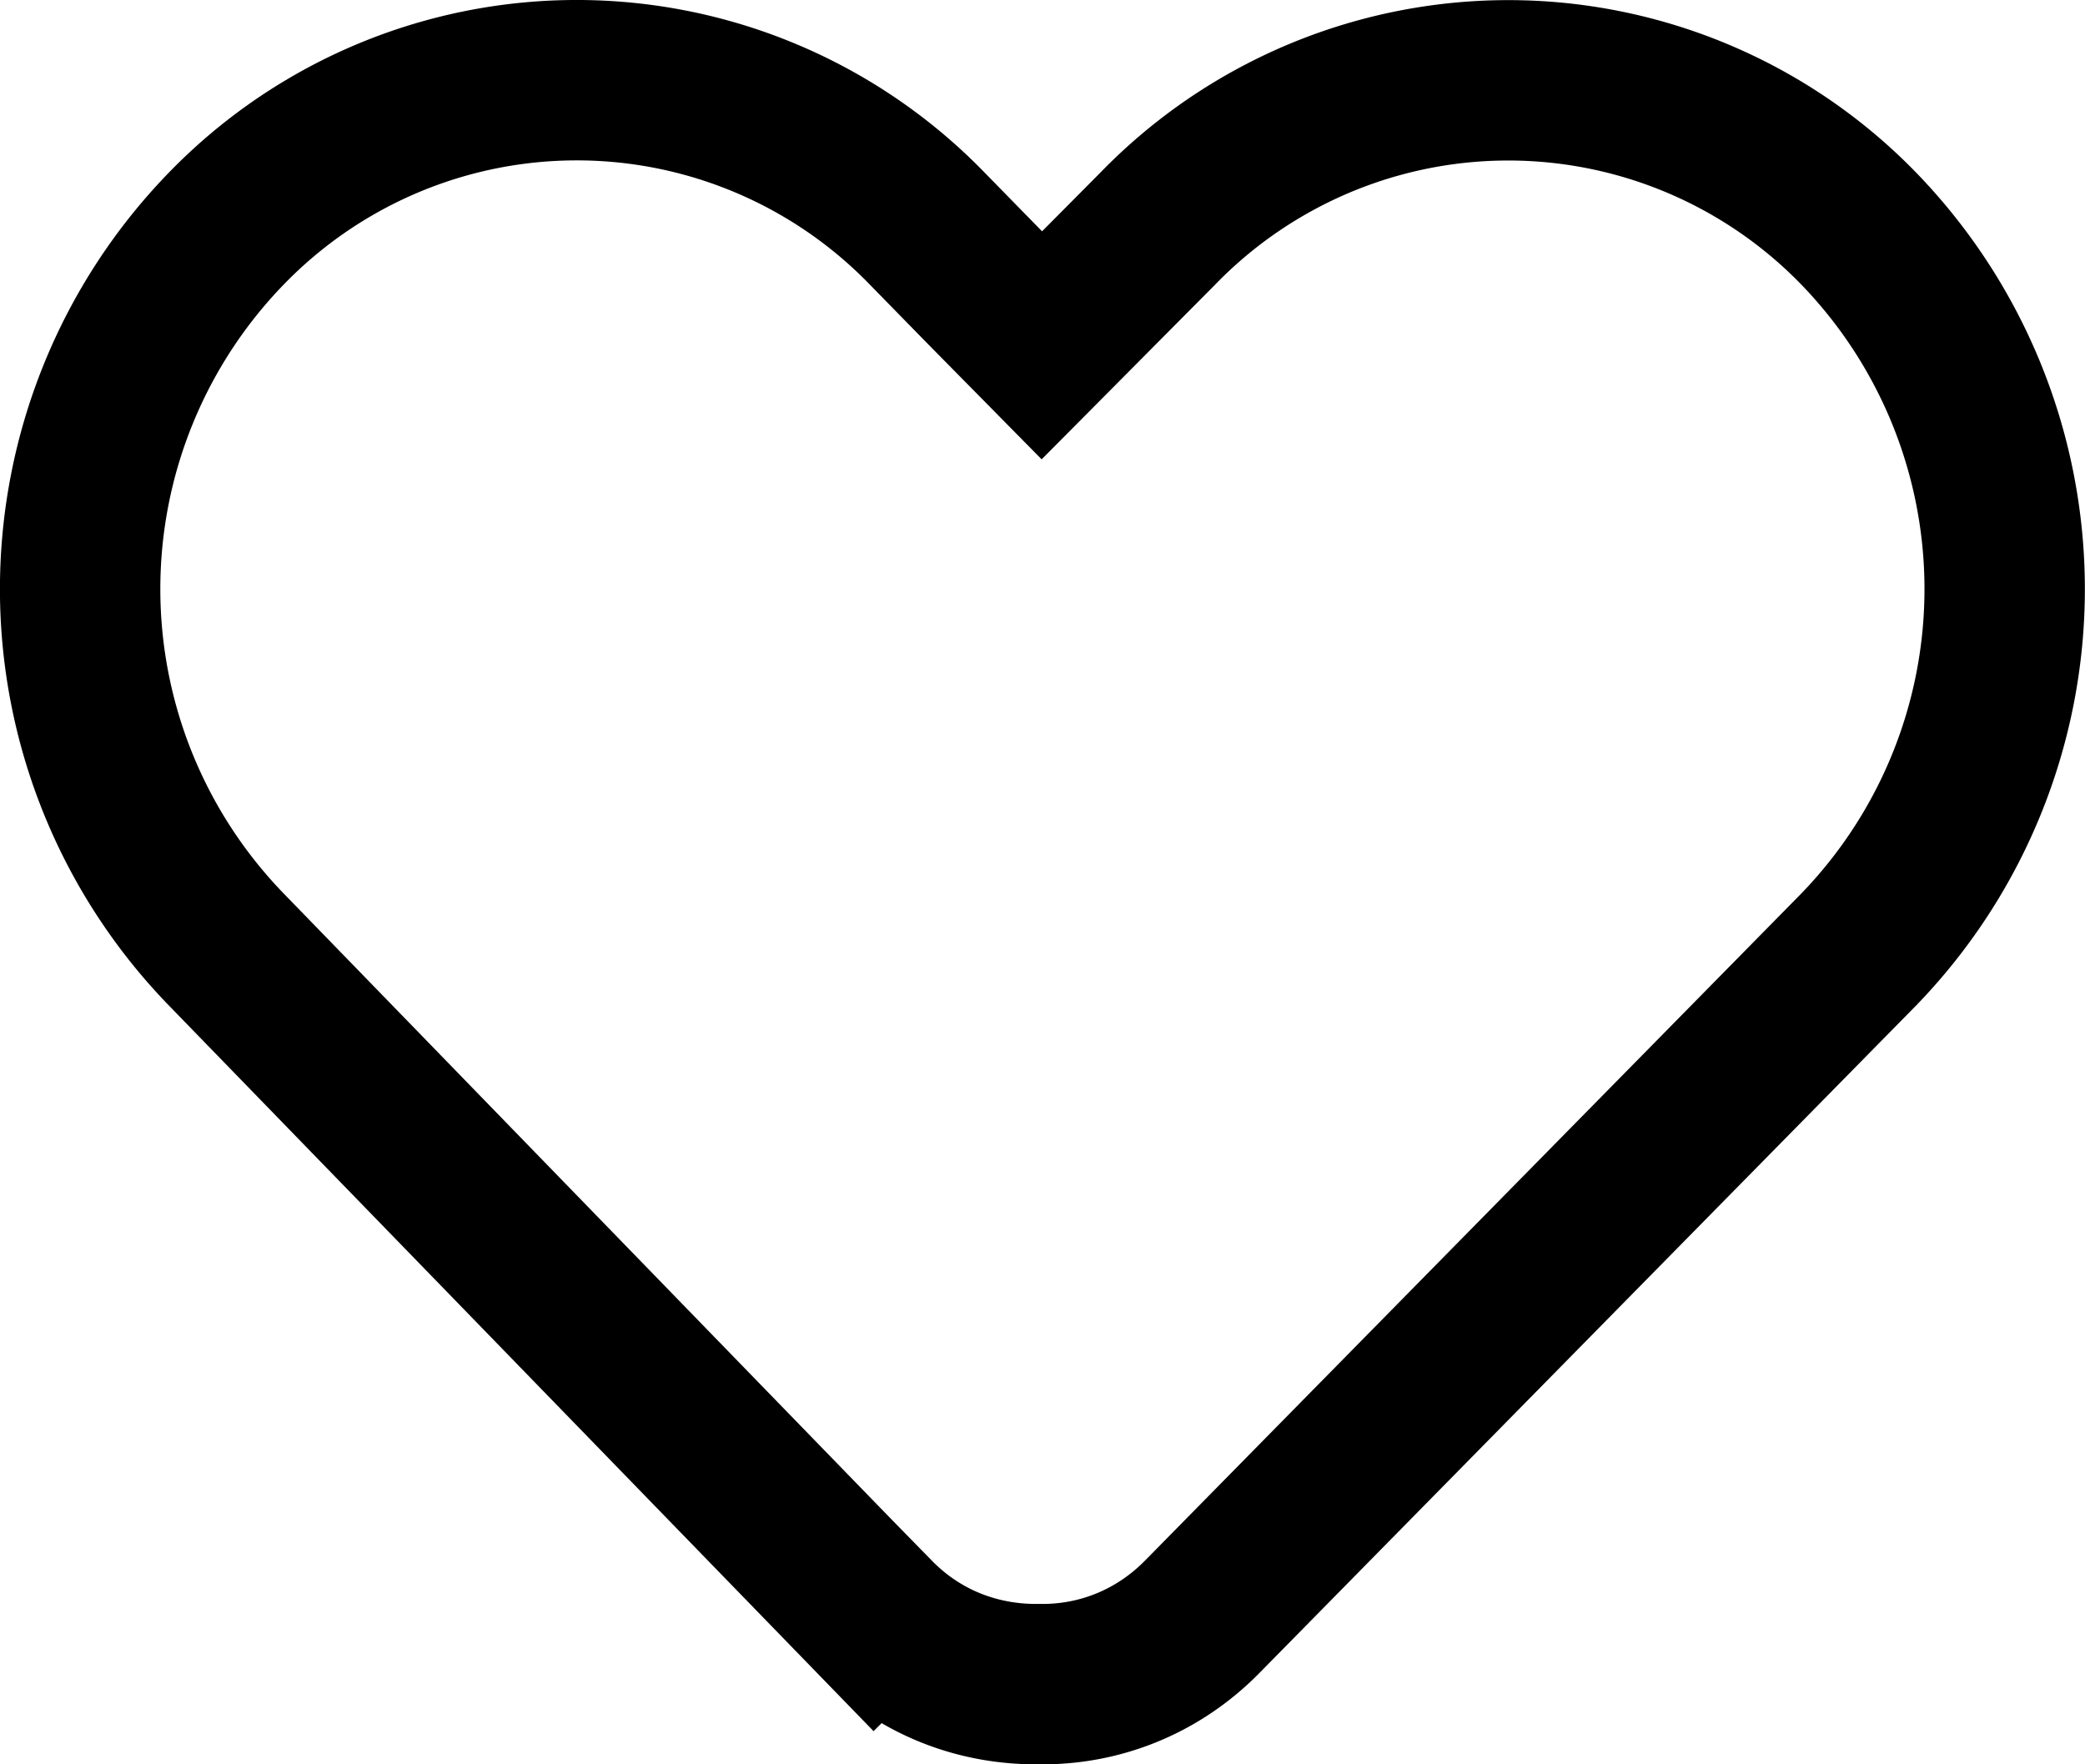 <svg class="i-pwa-heart" viewBox="0 0 13 11" xmlns="http://www.w3.org/2000/svg" aria-hidden="true" role="img" focusable="false"><g fill="none">
<!-- <path class="i-pwa-heart__fill" d="M5.095 10.43c.38.388.88.576 1.379.57.498.007.998-.182 1.379-.57l4.094-4.16a3.73 3.73 0 0 0 0-5.195 3.544 3.544 0 0 0-5.085 0l-.364.367-.36-.367a3.543 3.543 0 0 0-5.084 0 3.727 3.727 0 0 0 0 5.194l4.04 4.16Z" fill="#000"></path> -->
<path class="i-pwa-heart__stroke" d="M5.453 10.08c.272.278.634.425 1.028.42.378.005.741-.141 1.015-.42l4.093-4.16a3.23 3.23 0 0 0 0-4.495 3.045 3.045 0 0 0-4.372.002l-.721.726-.355-.36-.36-.368a3.043 3.043 0 0 0-4.37 0 3.227 3.227 0 0 0 .001 4.496l4.04 4.16Z" stroke="#000"></path></g></svg>